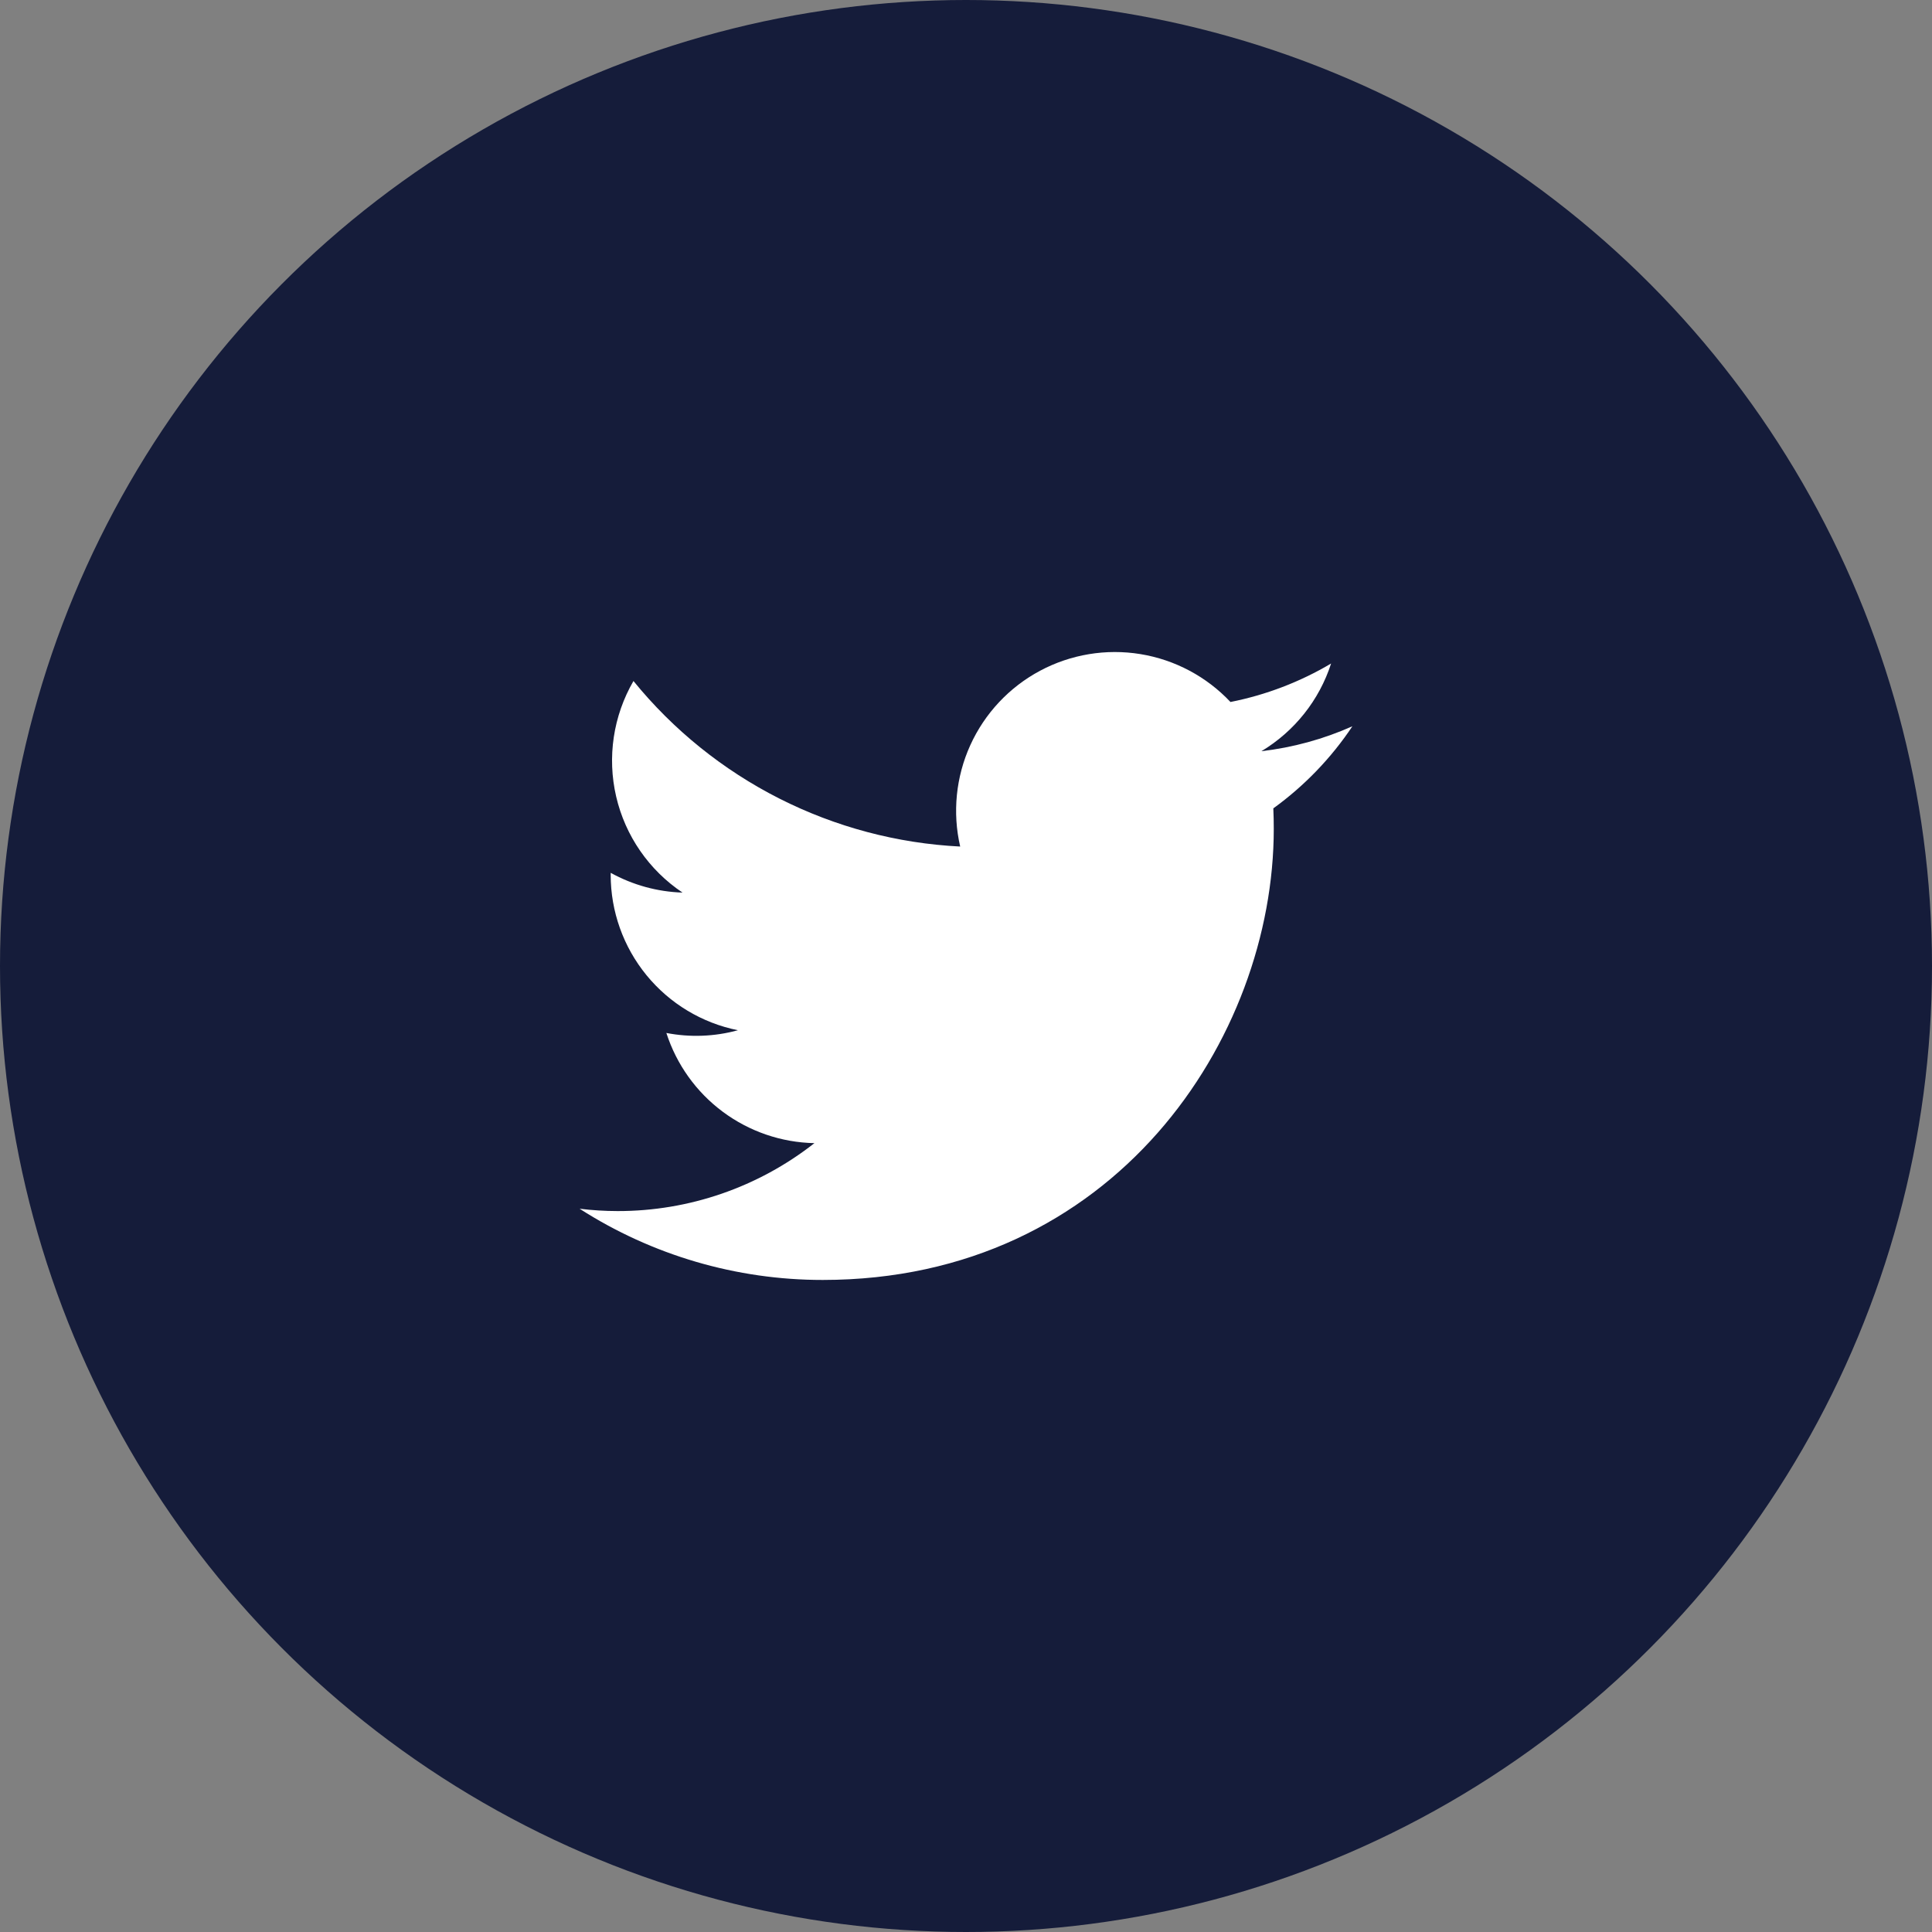 <svg width="100" height="100" viewBox="0 0 100 100" fill="none" xmlns="http://www.w3.org/2000/svg">
<rect x="0" y="0" width="100" height="100" fill="#808080" stroke="none"/>
<circle cx="50" cy="50" r="50" fill="#151C3A"/>
<path d="M42.584 66.25C57.674 66.25 65.93 53.745 65.93 42.903C65.93 42.552 65.923 42.192 65.907 41.841C67.513 40.679 68.899 39.241 70 37.592C68.504 38.258 66.916 38.693 65.29 38.882C67.002 37.855 68.284 36.243 68.898 34.343C67.288 35.298 65.526 35.971 63.689 36.335C62.451 35.02 60.815 34.149 59.033 33.857C57.251 33.565 55.422 33.869 53.83 34.72C52.237 35.572 50.97 36.925 50.223 38.569C49.477 40.213 49.292 42.058 49.699 43.817C46.438 43.654 43.247 42.806 40.333 41.33C37.42 39.854 34.849 37.783 32.788 35.249C31.741 37.056 31.42 39.193 31.892 41.227C32.363 43.261 33.592 45.039 35.327 46.2C34.024 46.159 32.75 45.808 31.609 45.177V45.278C31.608 47.174 32.264 49.011 33.464 50.478C34.664 51.945 36.336 52.951 38.194 53.325C36.987 53.656 35.72 53.704 34.491 53.466C35.016 55.096 36.036 56.522 37.41 57.544C38.783 58.566 40.442 59.135 42.154 59.169C39.247 61.452 35.657 62.691 31.961 62.685C31.305 62.684 30.651 62.643 30 62.564C33.755 64.973 38.123 66.253 42.584 66.25Z" fill="white"/>
</svg>
